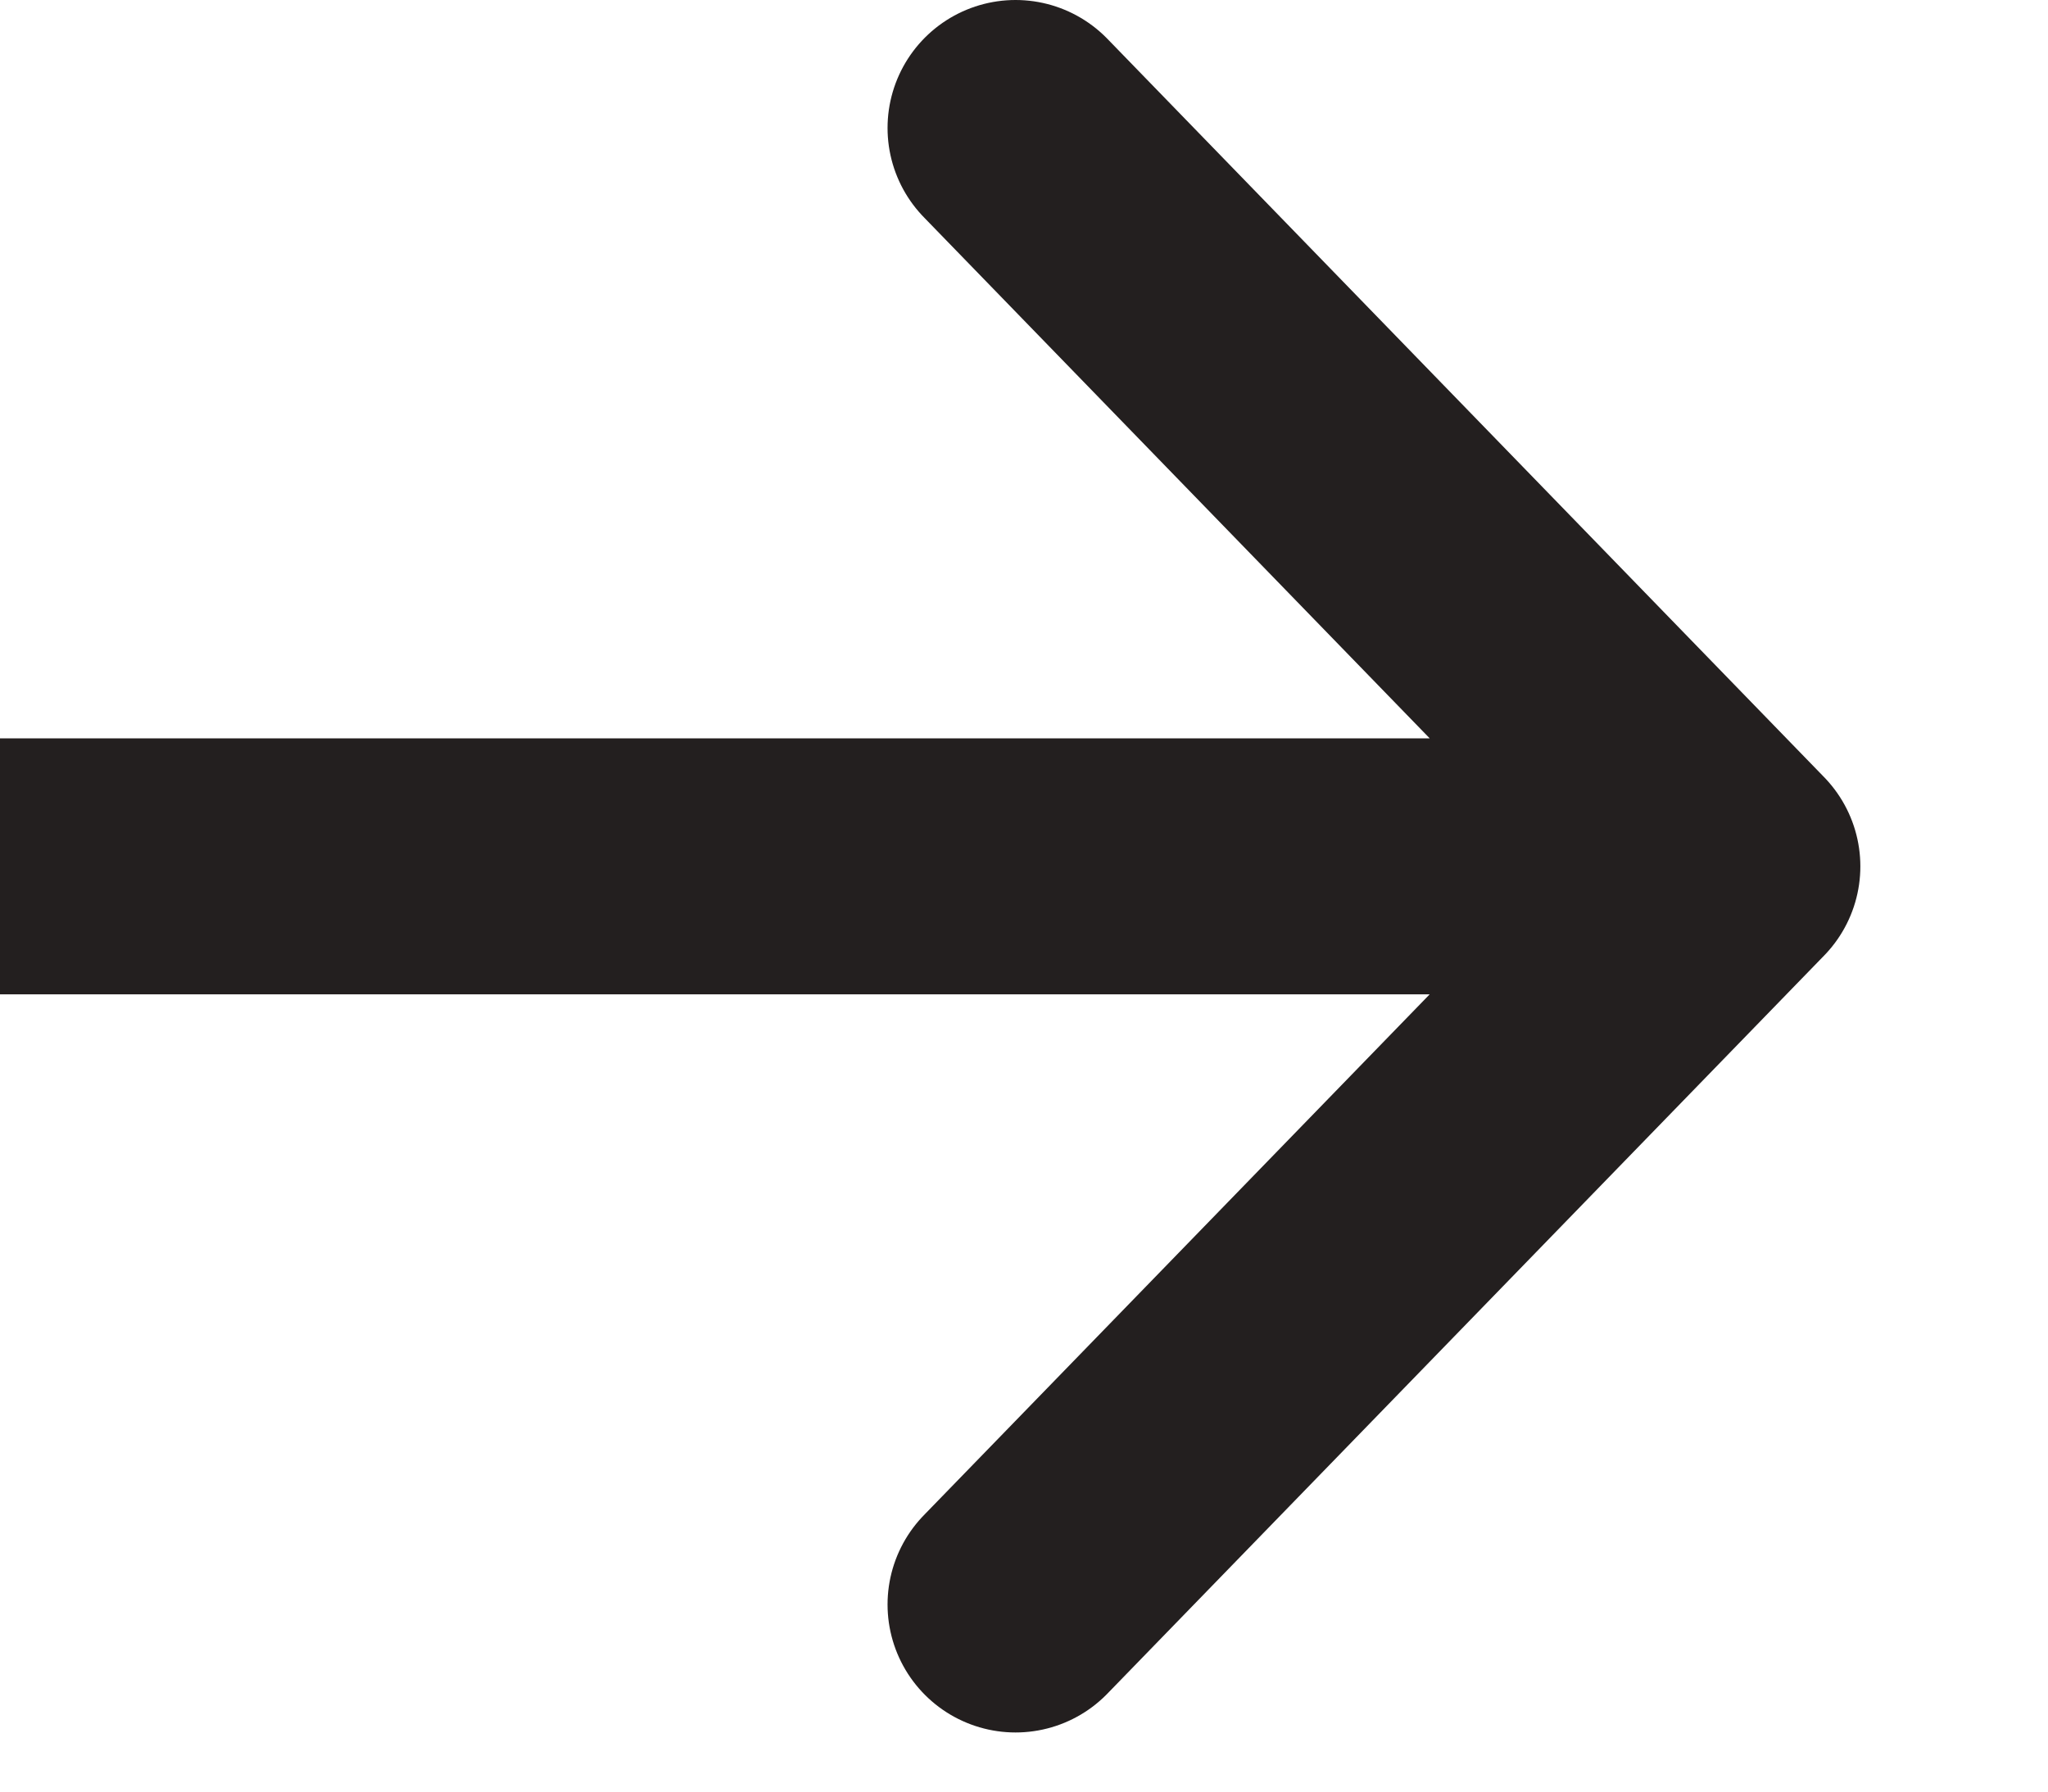 <?xml version="1.0" encoding="UTF-8" standalone="no"?>
<svg width="8px" height="7px" viewBox="0 0 8 7" version="1.1" xmlns="http://www.w3.org/2000/svg" xmlns:xlink="http://www.w3.org/1999/xlink" xmlns:sketch="http://www.bohemiancoding.com/sketch/ns">
    <!-- Generator: Sketch 3.3 (11970) - http://www.bohemiancoding.com/sketch -->
    <title>Imported Layers</title>
    <desc>Created with Sketch.</desc>
    <defs></defs>
    <g id="Categories" stroke="none" stroke-width="1" fill="none" fill-rule="evenodd" sketch:type="MSPage">
        <g id="Custom-Categories" sketch:type="MSArtboardGroup" transform="translate(-463, -521)" stroke-linecap="round" stroke="#231F1F" stroke-linejoin="round">
            <g id="Breadcrumbs" sketch:type="MSLayerGroup" transform="translate(383, 516)">
                <path d="M83.967,5.5 L86.767,8.385 L83.967,11.269 M86.767,8.385 L80,8.385" id="Imported-Layers" sketch:type="MSShapeGroup"></path>
            </g>
        </g>
    </g>
</svg>